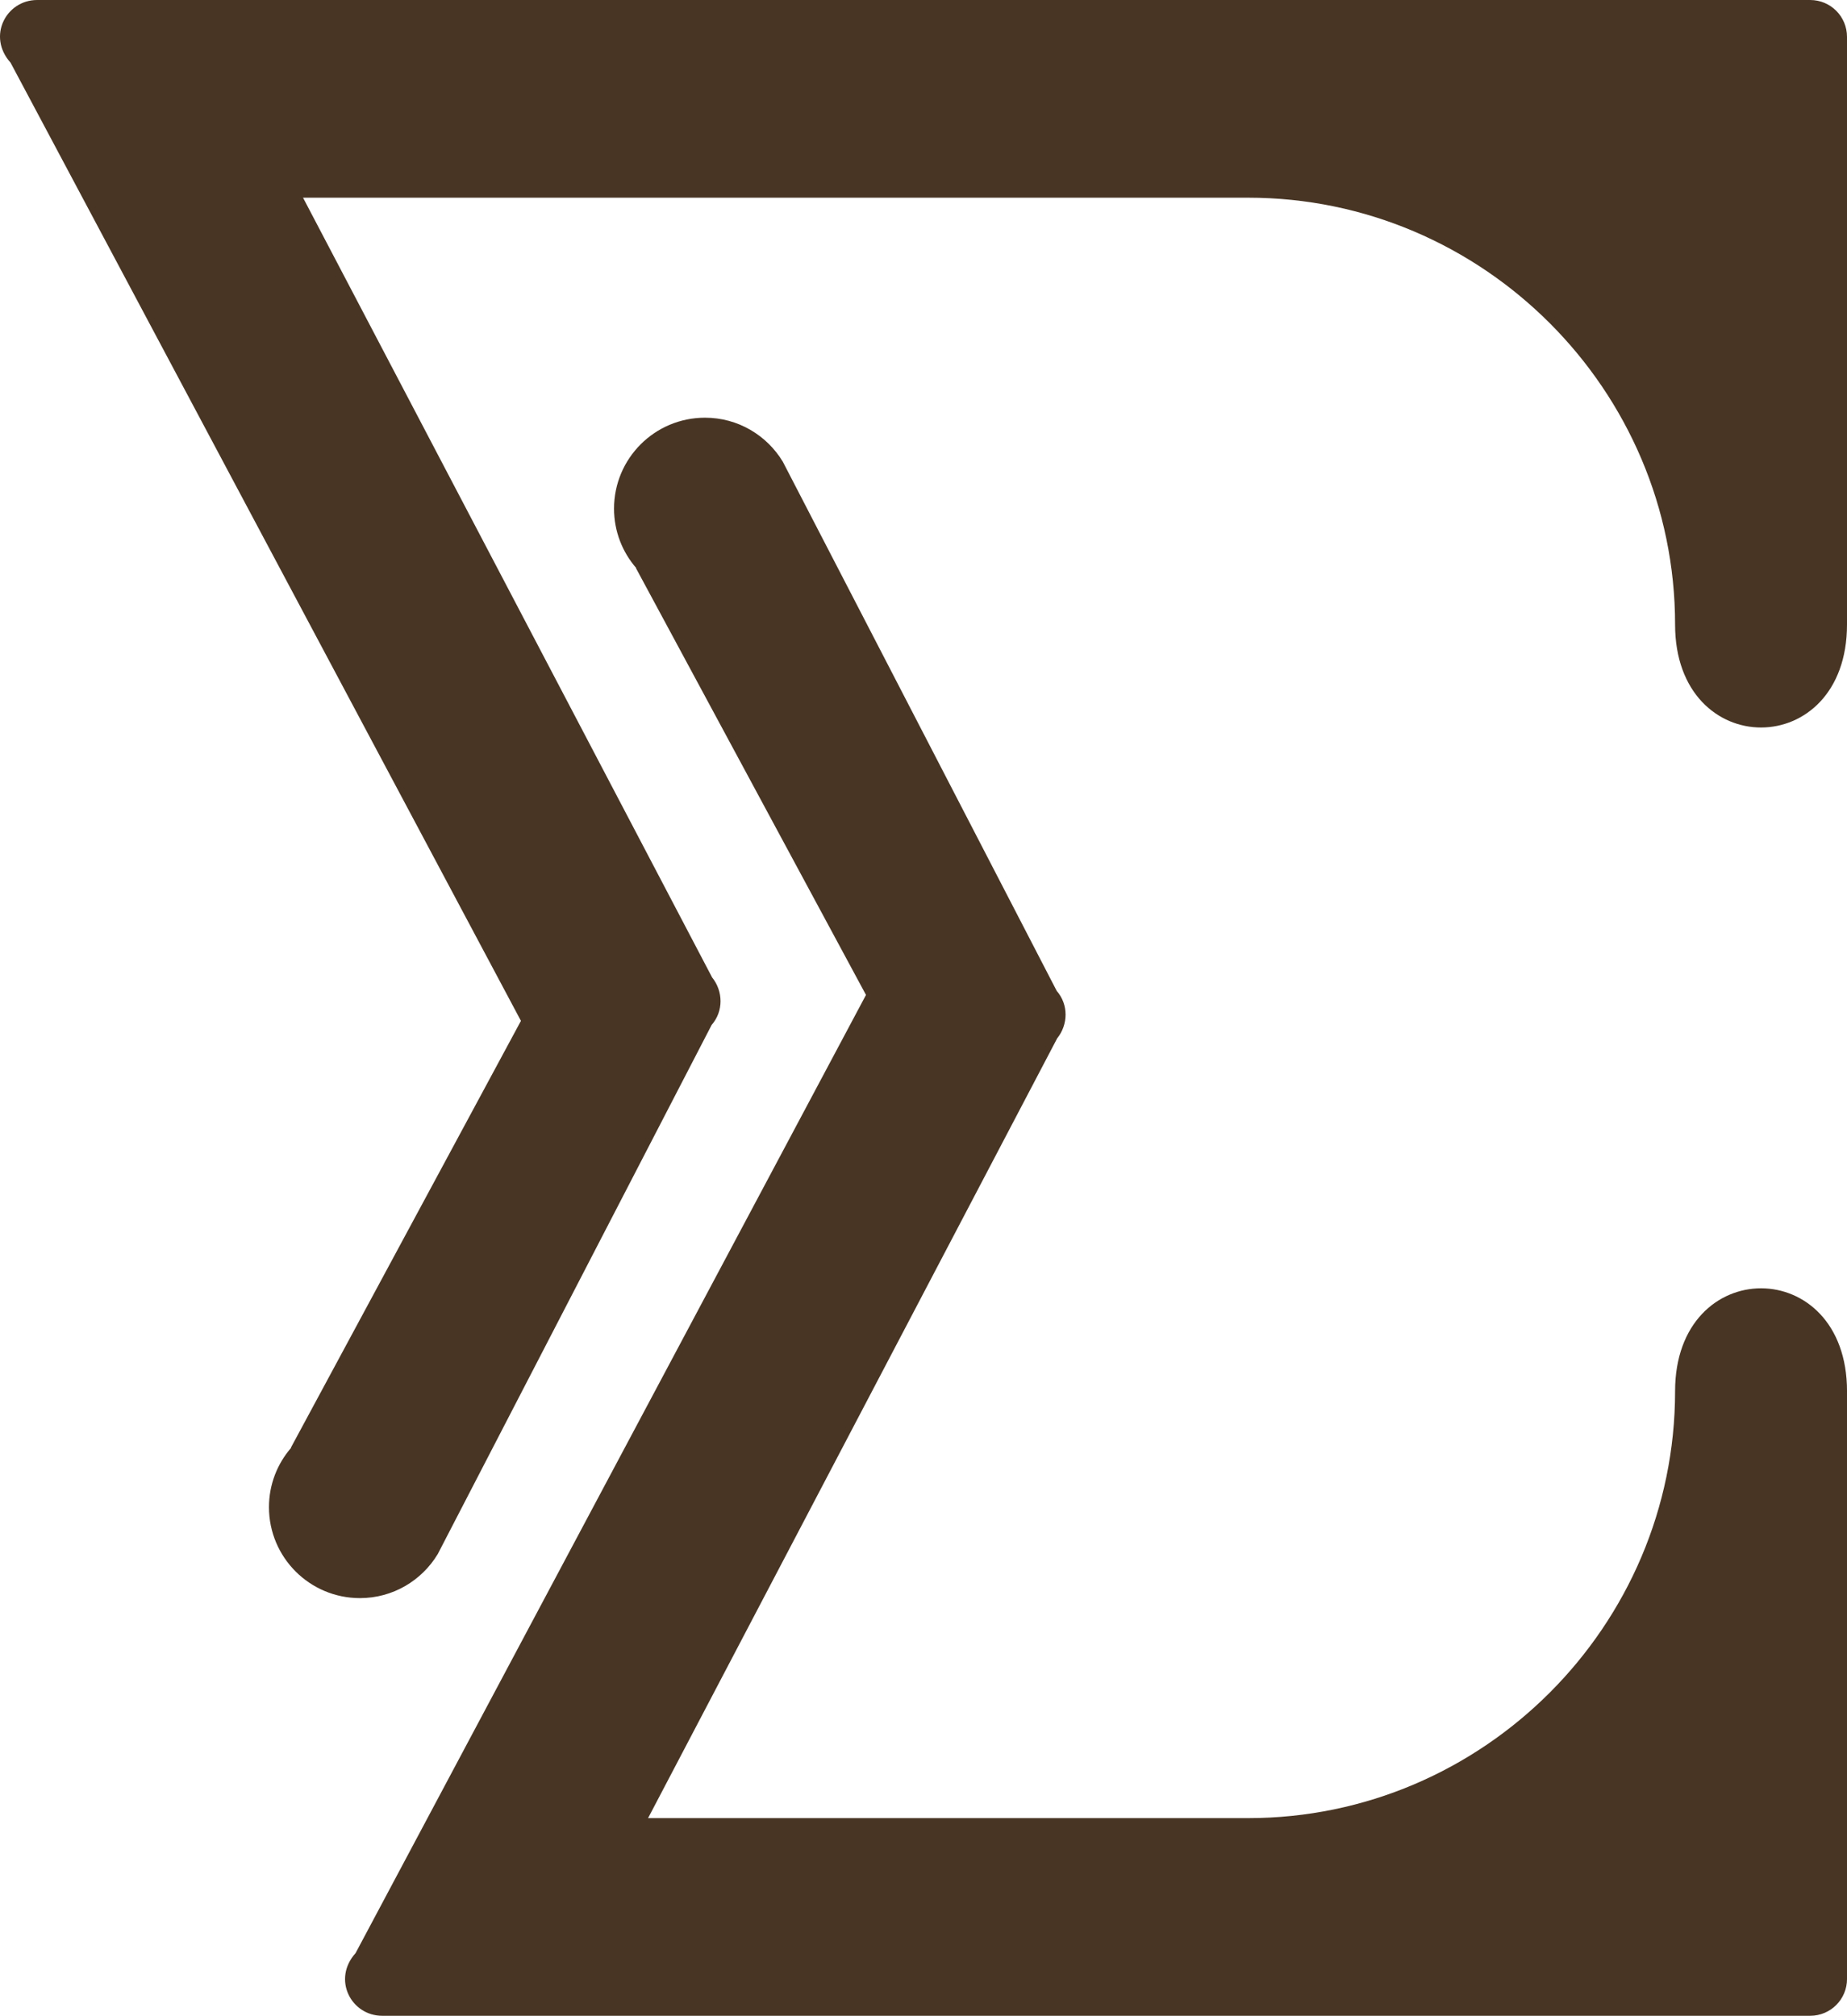 <svg version="1.1" id="图层_1" x="0px" y="0px" width="90.376px" height="98.645px" viewBox="0 0 90.376 98.645" enable-background="new 0 0 90.376 98.645" xml:space="preserve" xmlns="http://www.w3.org/2000/svg" xmlns:xlink="http://www.w3.org/1999/xlink" xmlns:xml="http://www.w3.org/XML/1998/namespace">
  <path fill="#483524" d="M90.376,1.805v28.758c0,6.717-8.412,6.717-8.412,0c0-11.477-9.391-20.889-20.889-20.889H14.828L34.844,47.83
	c0.543,0.674,0.565,1.652-0.022,2.326L21.418,76.053c-0.78,1.289-2.19,2.152-3.806,2.152c-2.458,0-4.451-1.992-4.451-4.451
	c0-1.111,0.41-2.125,1.084-2.904l-0.01-0.01l11.255-20.883L0.515,3.064C-0.638,1.783,0.297,0,1.819,0h86.754
	C89.572,0,90.376,0.805,90.376,1.805z M81.964,68.082c0,11.477-9.391,20.889-20.889,20.889H31.711l20.016-38.156
	c0.543-0.674,0.565-1.652-0.021-2.326L38.302,22.59c-0.78-1.287-2.19-2.15-3.806-2.15c-2.458,0-4.451,1.992-4.451,4.451
	c0,1.111,0.41,2.125,1.084,2.904l-0.01,0.008l11.255,20.885L17.398,95.578c-1.152,1.283-0.217,3.066,1.305,3.066h69.87
	c1,0,1.804-0.805,1.804-1.805V68.082C90.376,61.365,81.964,61.365,81.964,68.082z" class="color c1"/>
</svg>